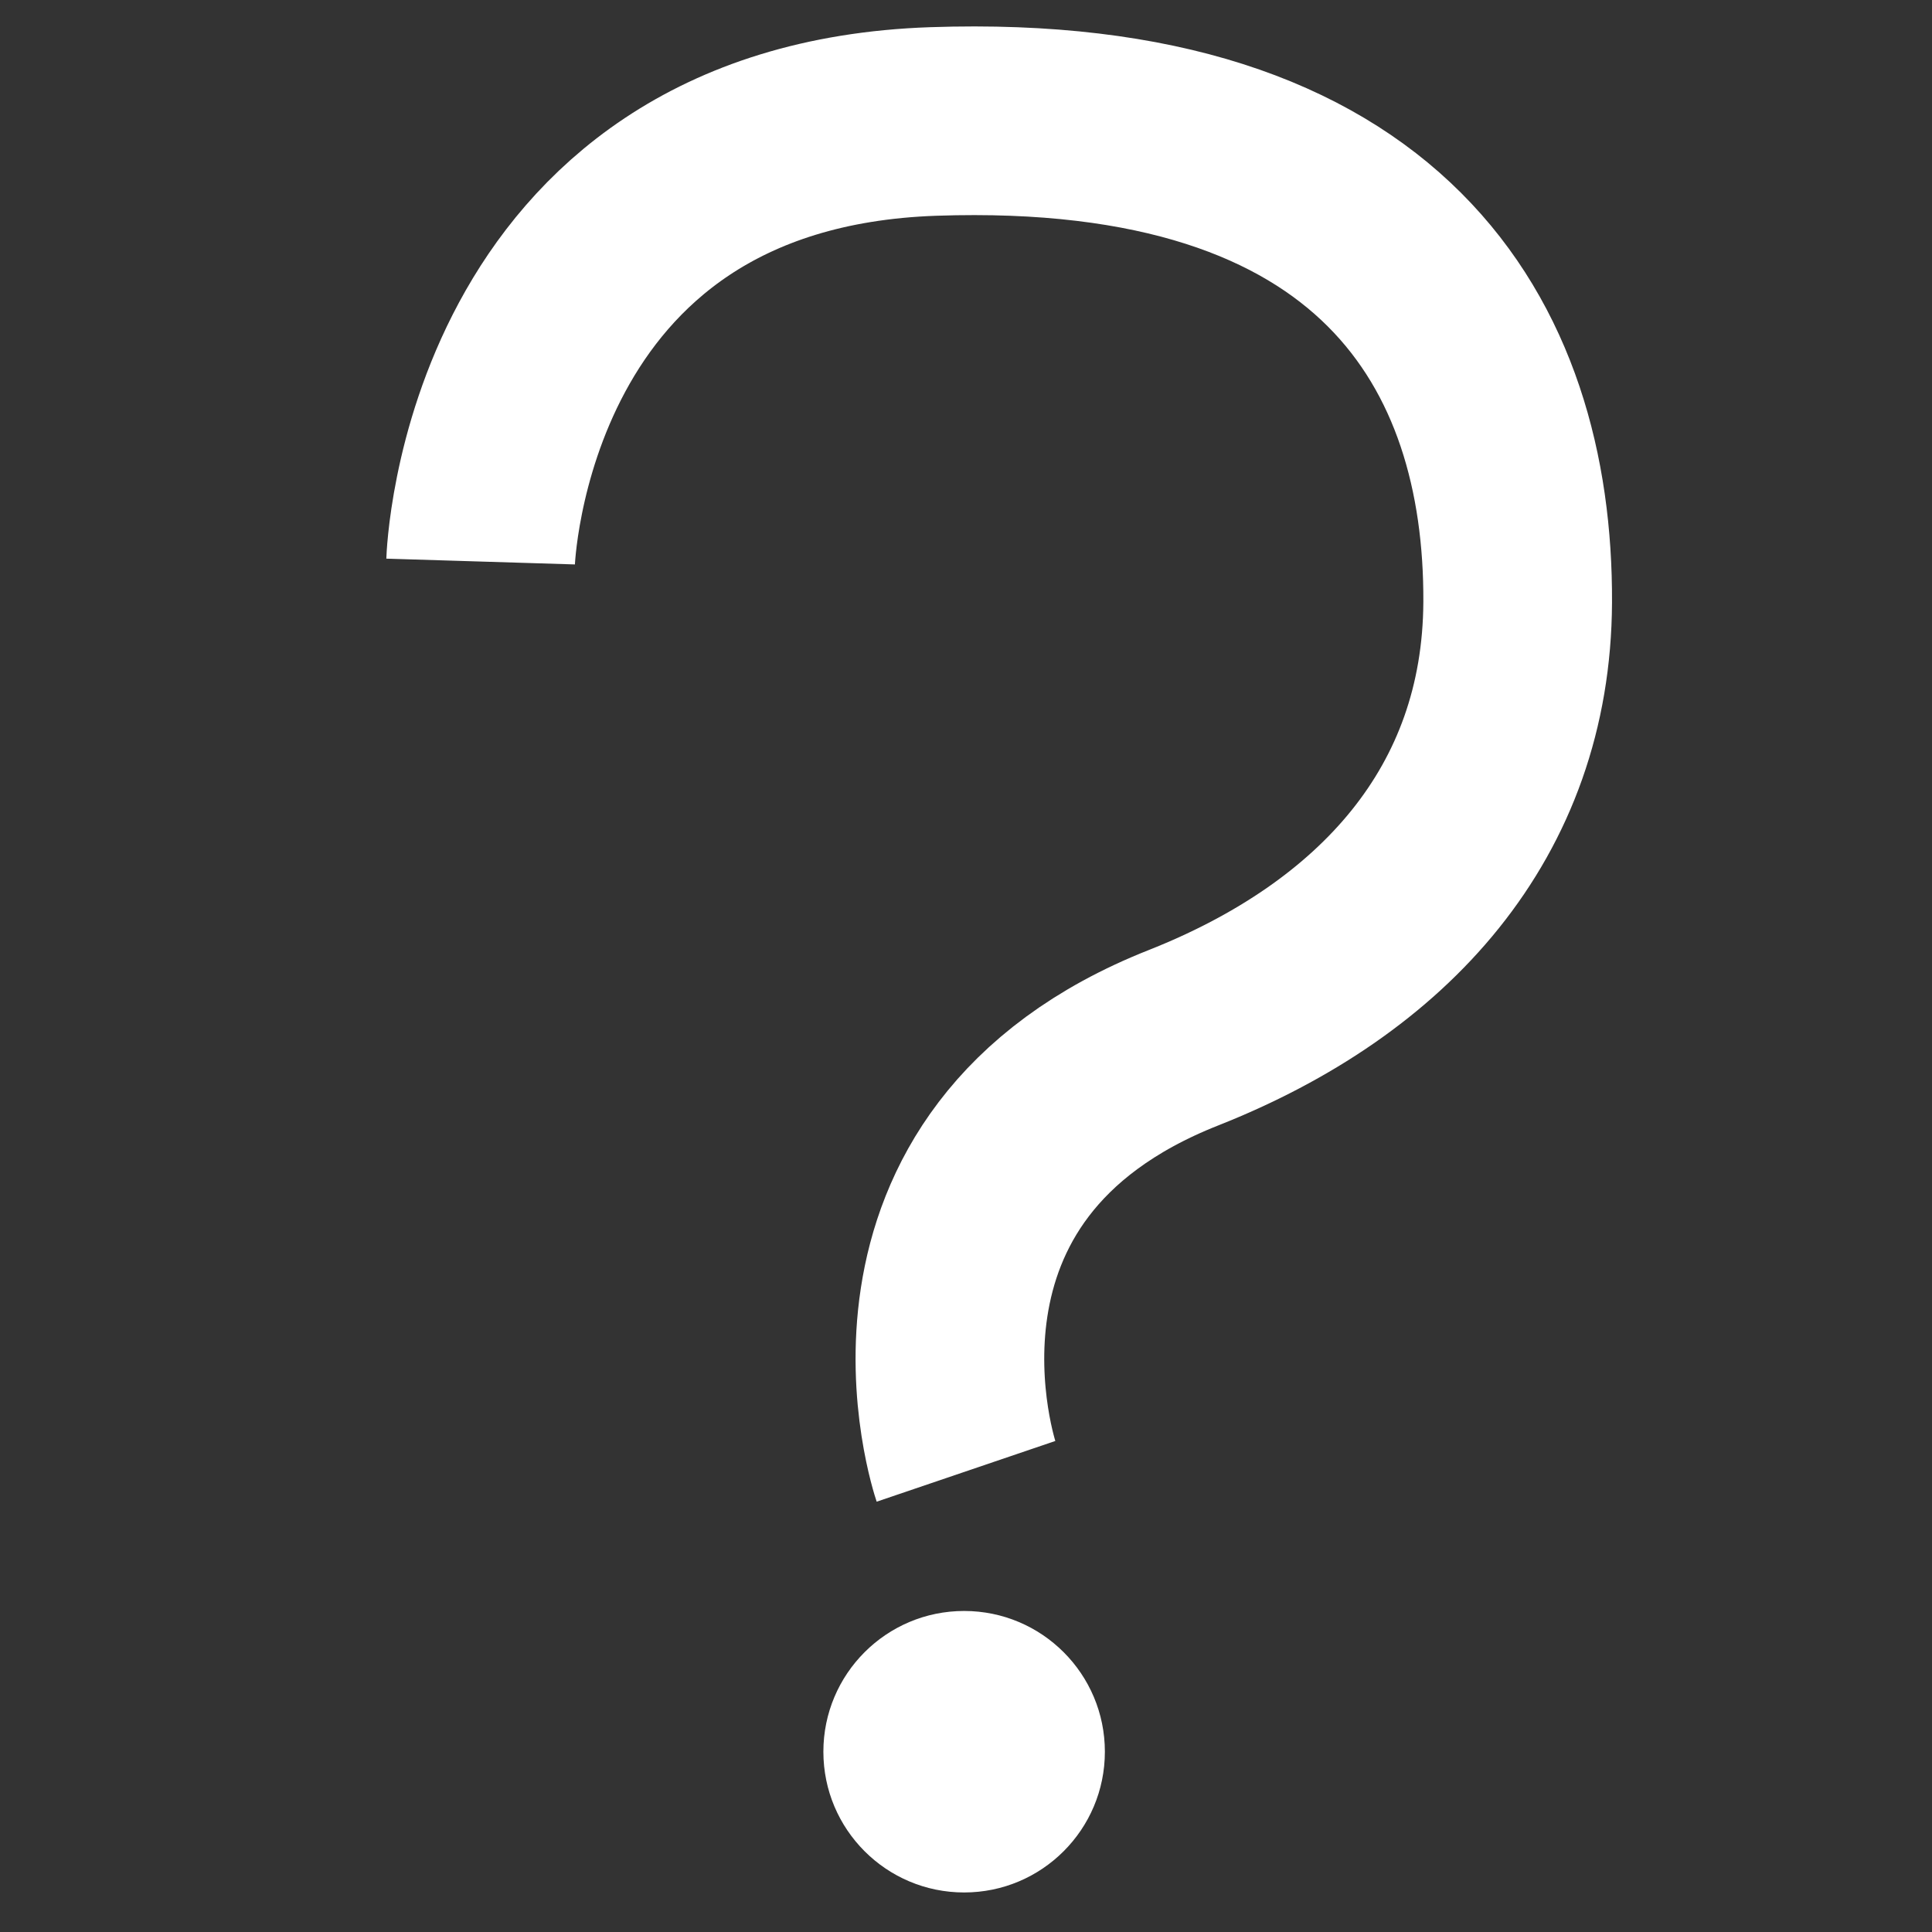 <?xml version="1.0" encoding="UTF-8" standalone="no"?>
<!-- Created with Inkscape (http://www.inkscape.org/) -->

<svg
   width="512"
   height="512"
   viewBox="0 0 135.467 135.467"
   version="1.1"
   id="svg5">
  <rect x="0" y="0" width="135.467" height="135.467" fill="#333333" stroke="none"/>
  <defs
     id="defs2" />
  <g
     id="layer1">
    <path
       style="fill:none;fill-opacity:1;fill-rule:evenodd;stroke:#ffffff;stroke-width:13.229;stroke-linecap:butt;stroke-miterlimit:10;stroke-dasharray:none;stroke-opacity:1"
       d="m 33.7,39.374 c 0,0 0.915,-29.804 31.749,-30.857 31.503,-1.076 41.051,15.687 40.967,33.708 -0.069,14.738 -9.384,24.985 -23.44,30.542 C 60.431,81.679 67.733,103.166 67.733,103.166"
       id="path7799" />
    <circle
       style="fill:#ffffff;fill-opacity:1;fill-rule:evenodd;stroke:none;stroke-width:13.229;stroke-linecap:butt;stroke-miterlimit:10;stroke-dasharray:none;stroke-opacity:1"
       id="path11164"
       cx="67.602"
       cy="122.826"
       r="9.869" />
  </g>
</svg>
